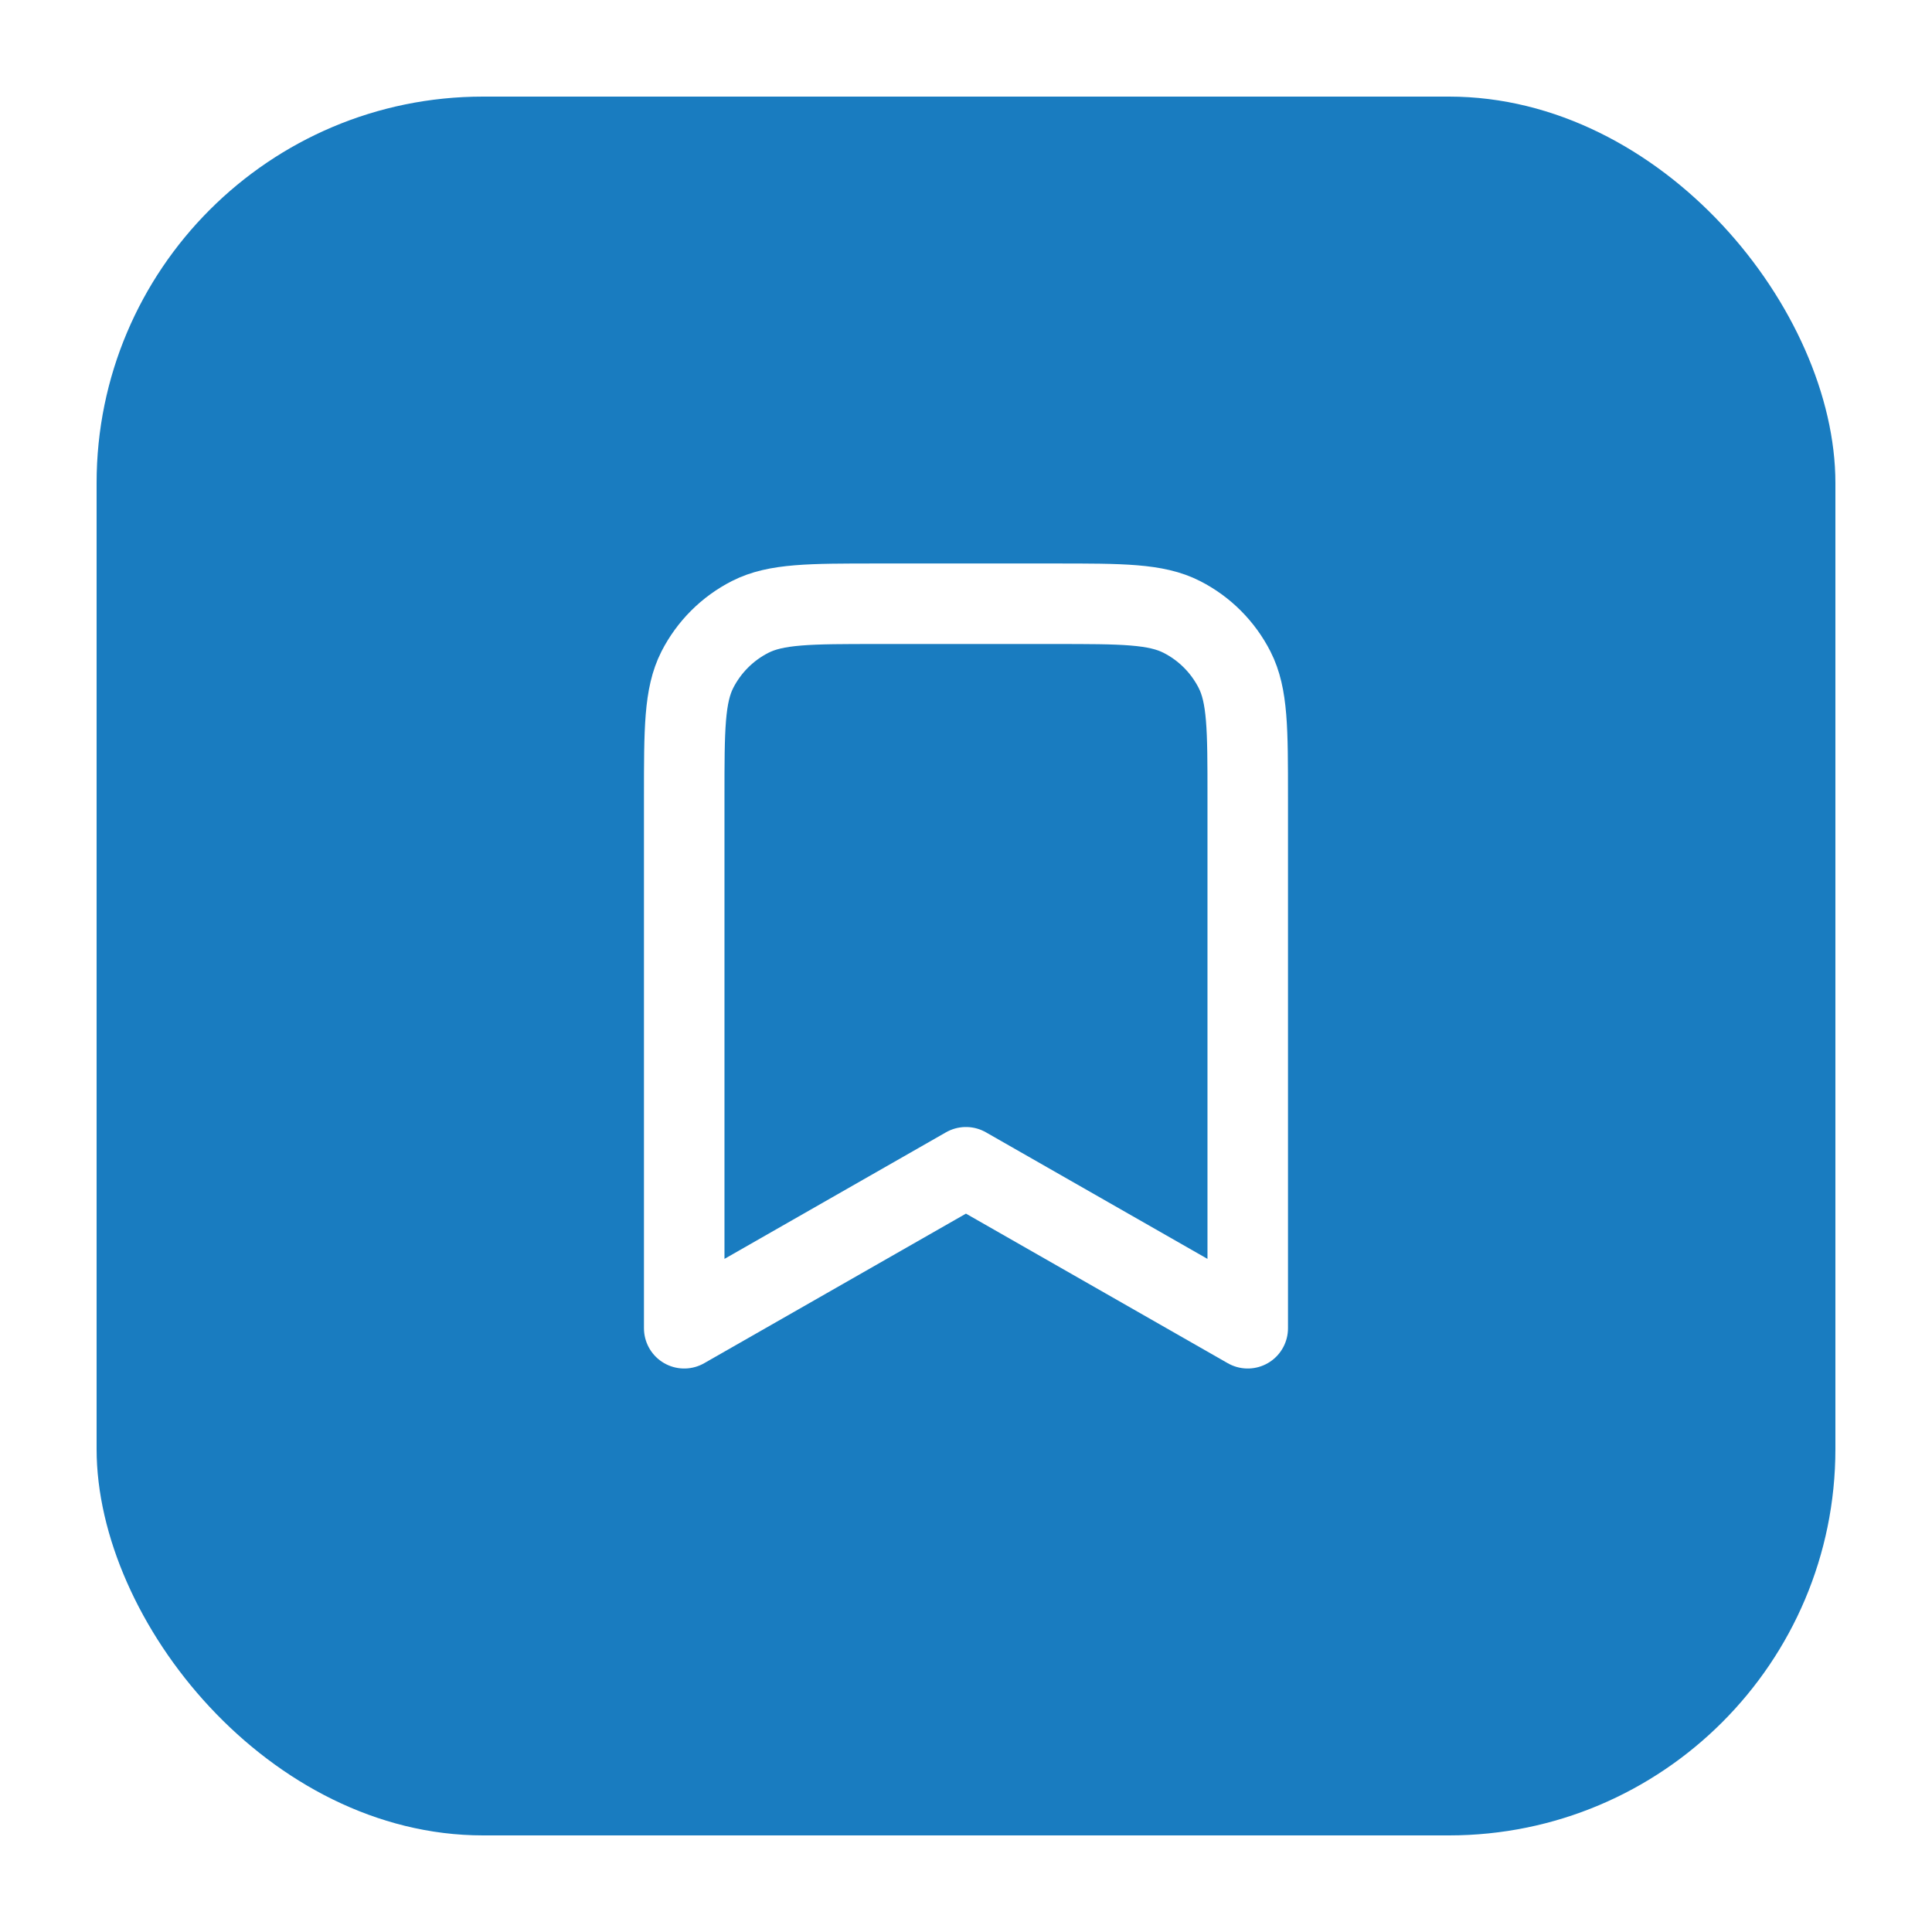 <svg width="40" height="40" viewBox="0 0 40 40" fill="none" xmlns="http://www.w3.org/2000/svg">
<g filter="url(#filter0_d_3210_39869)">
<rect x="2" y="1" width="36" height="36" rx="8" fill="#197CC0"/>
<path d="M14.166 15.5C14.166 14.1 14.166 13.4 14.438 12.865C14.678 12.395 15.061 12.012 15.531 11.773C16.066 11.5 16.766 11.5 18.166 11.5H21.833C23.233 11.5 23.933 11.5 24.468 11.773C24.938 12.012 25.32 12.395 25.56 12.865C25.833 13.4 25.833 14.1 25.833 15.5V26.5L19.999 23.167L14.166 26.5V15.5Z" stroke="white" stroke-width="1.667" stroke-linecap="round" stroke-linejoin="round"/>
</g>
<defs>
<filter id="filter0_d_3210_39869" x="0" y="0" width="40" height="40" filterUnits="userSpaceOnUse" color-interpolation-filters="sRGB">
<feFlood flood-opacity="0" result="BackgroundImageFix"/>
<feColorMatrix in="SourceAlpha" type="matrix" values="0 0 0 0 0 0 0 0 0 0 0 0 0 0 0 0 0 0 127 0" result="hardAlpha"/>
<feOffset dy="1"/>
<feGaussianBlur stdDeviation="1"/>
<feColorMatrix type="matrix" values="0 0 0 0 0.063 0 0 0 0 0.094 0 0 0 0 0.157 0 0 0 0.05 0"/>
<feBlend mode="normal" in2="BackgroundImageFix" result="effect1_dropShadow_3210_39869"/>
<feBlend mode="normal" in="SourceGraphic" in2="effect1_dropShadow_3210_39869" result="shape"/>
</filter>
</defs>
</svg>
